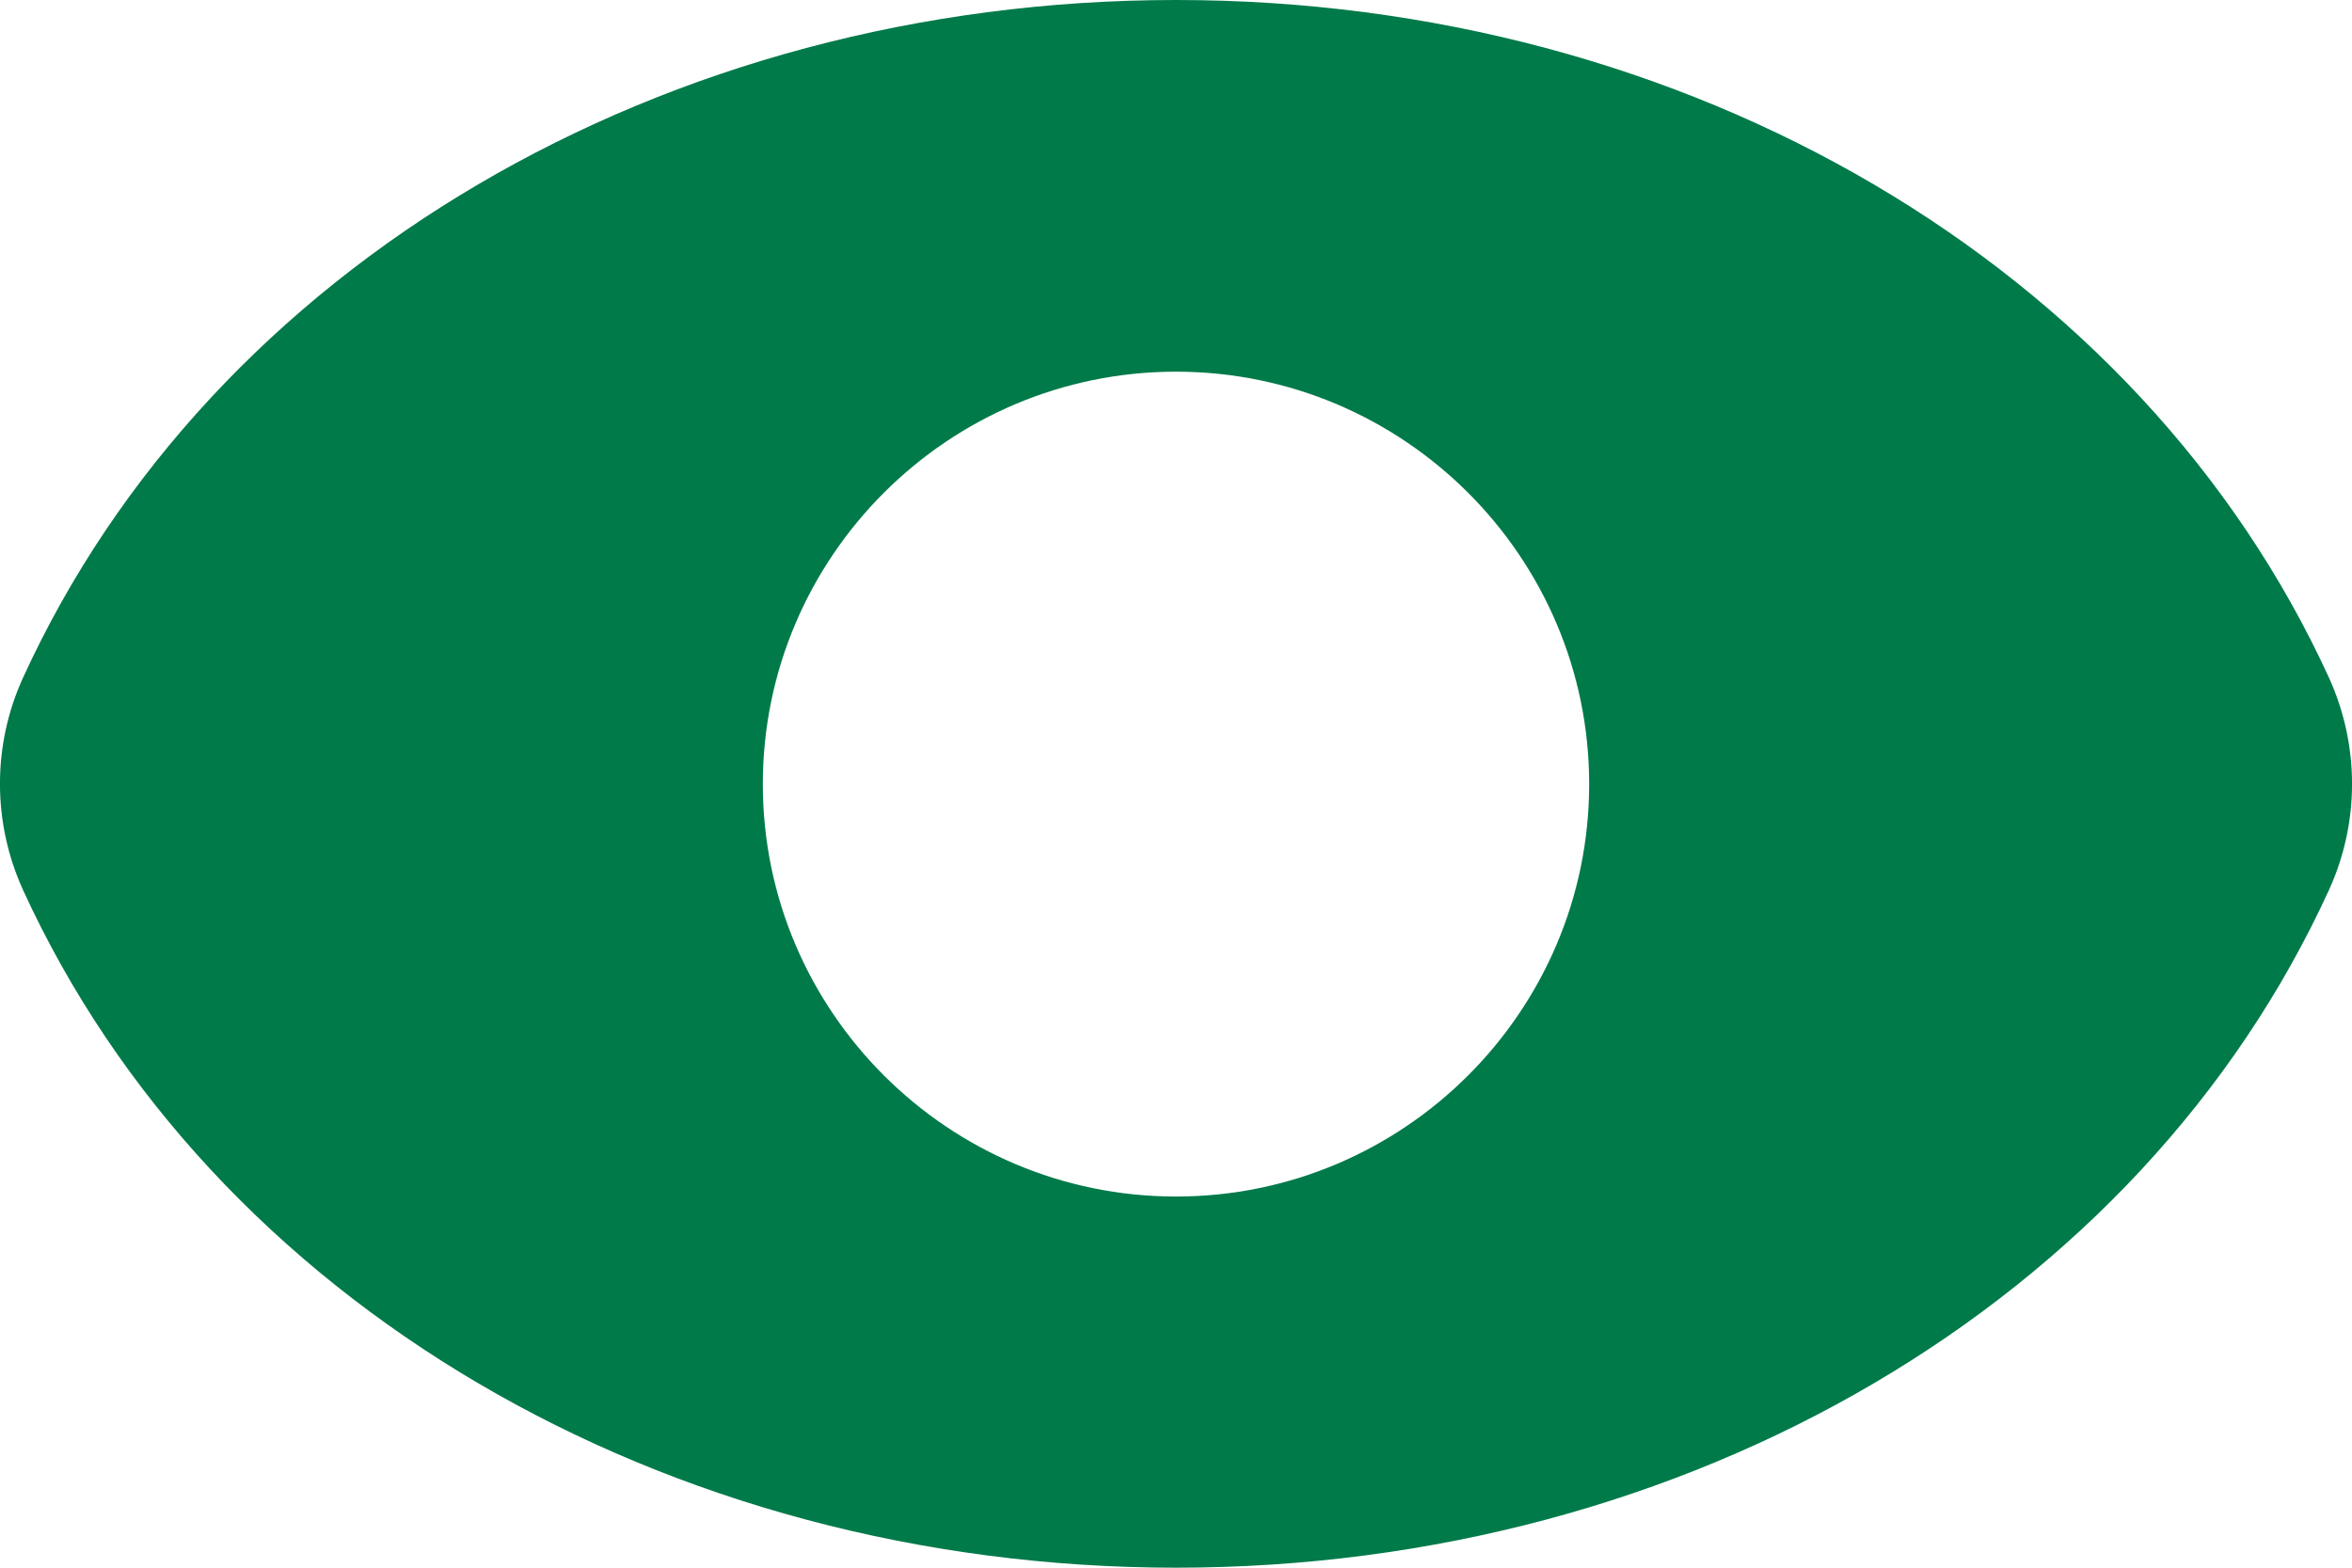 <svg width="18" height="12" viewBox="0 0 18 12" fill="none" xmlns="http://www.w3.org/2000/svg">
<path d="M17.824 5.188C16.381 2.035 12.919 0 9 0C5.081 0 1.617 2.035 0.176 5.188C-0.059 5.703 -0.059 6.295 0.176 6.812C1.617 9.963 5.081 12 9 12C12.919 12 16.383 9.965 17.824 6.812C18.059 6.297 18.059 5.705 17.824 5.188ZM9 9.159C7.257 9.159 5.838 7.742 5.838 6.002C5.838 4.262 7.257 2.845 9 2.845C10.743 2.845 12.162 4.262 12.162 6.002C12.162 7.742 10.743 9.159 9 9.159Z" fill="#007A49"/>
</svg>
